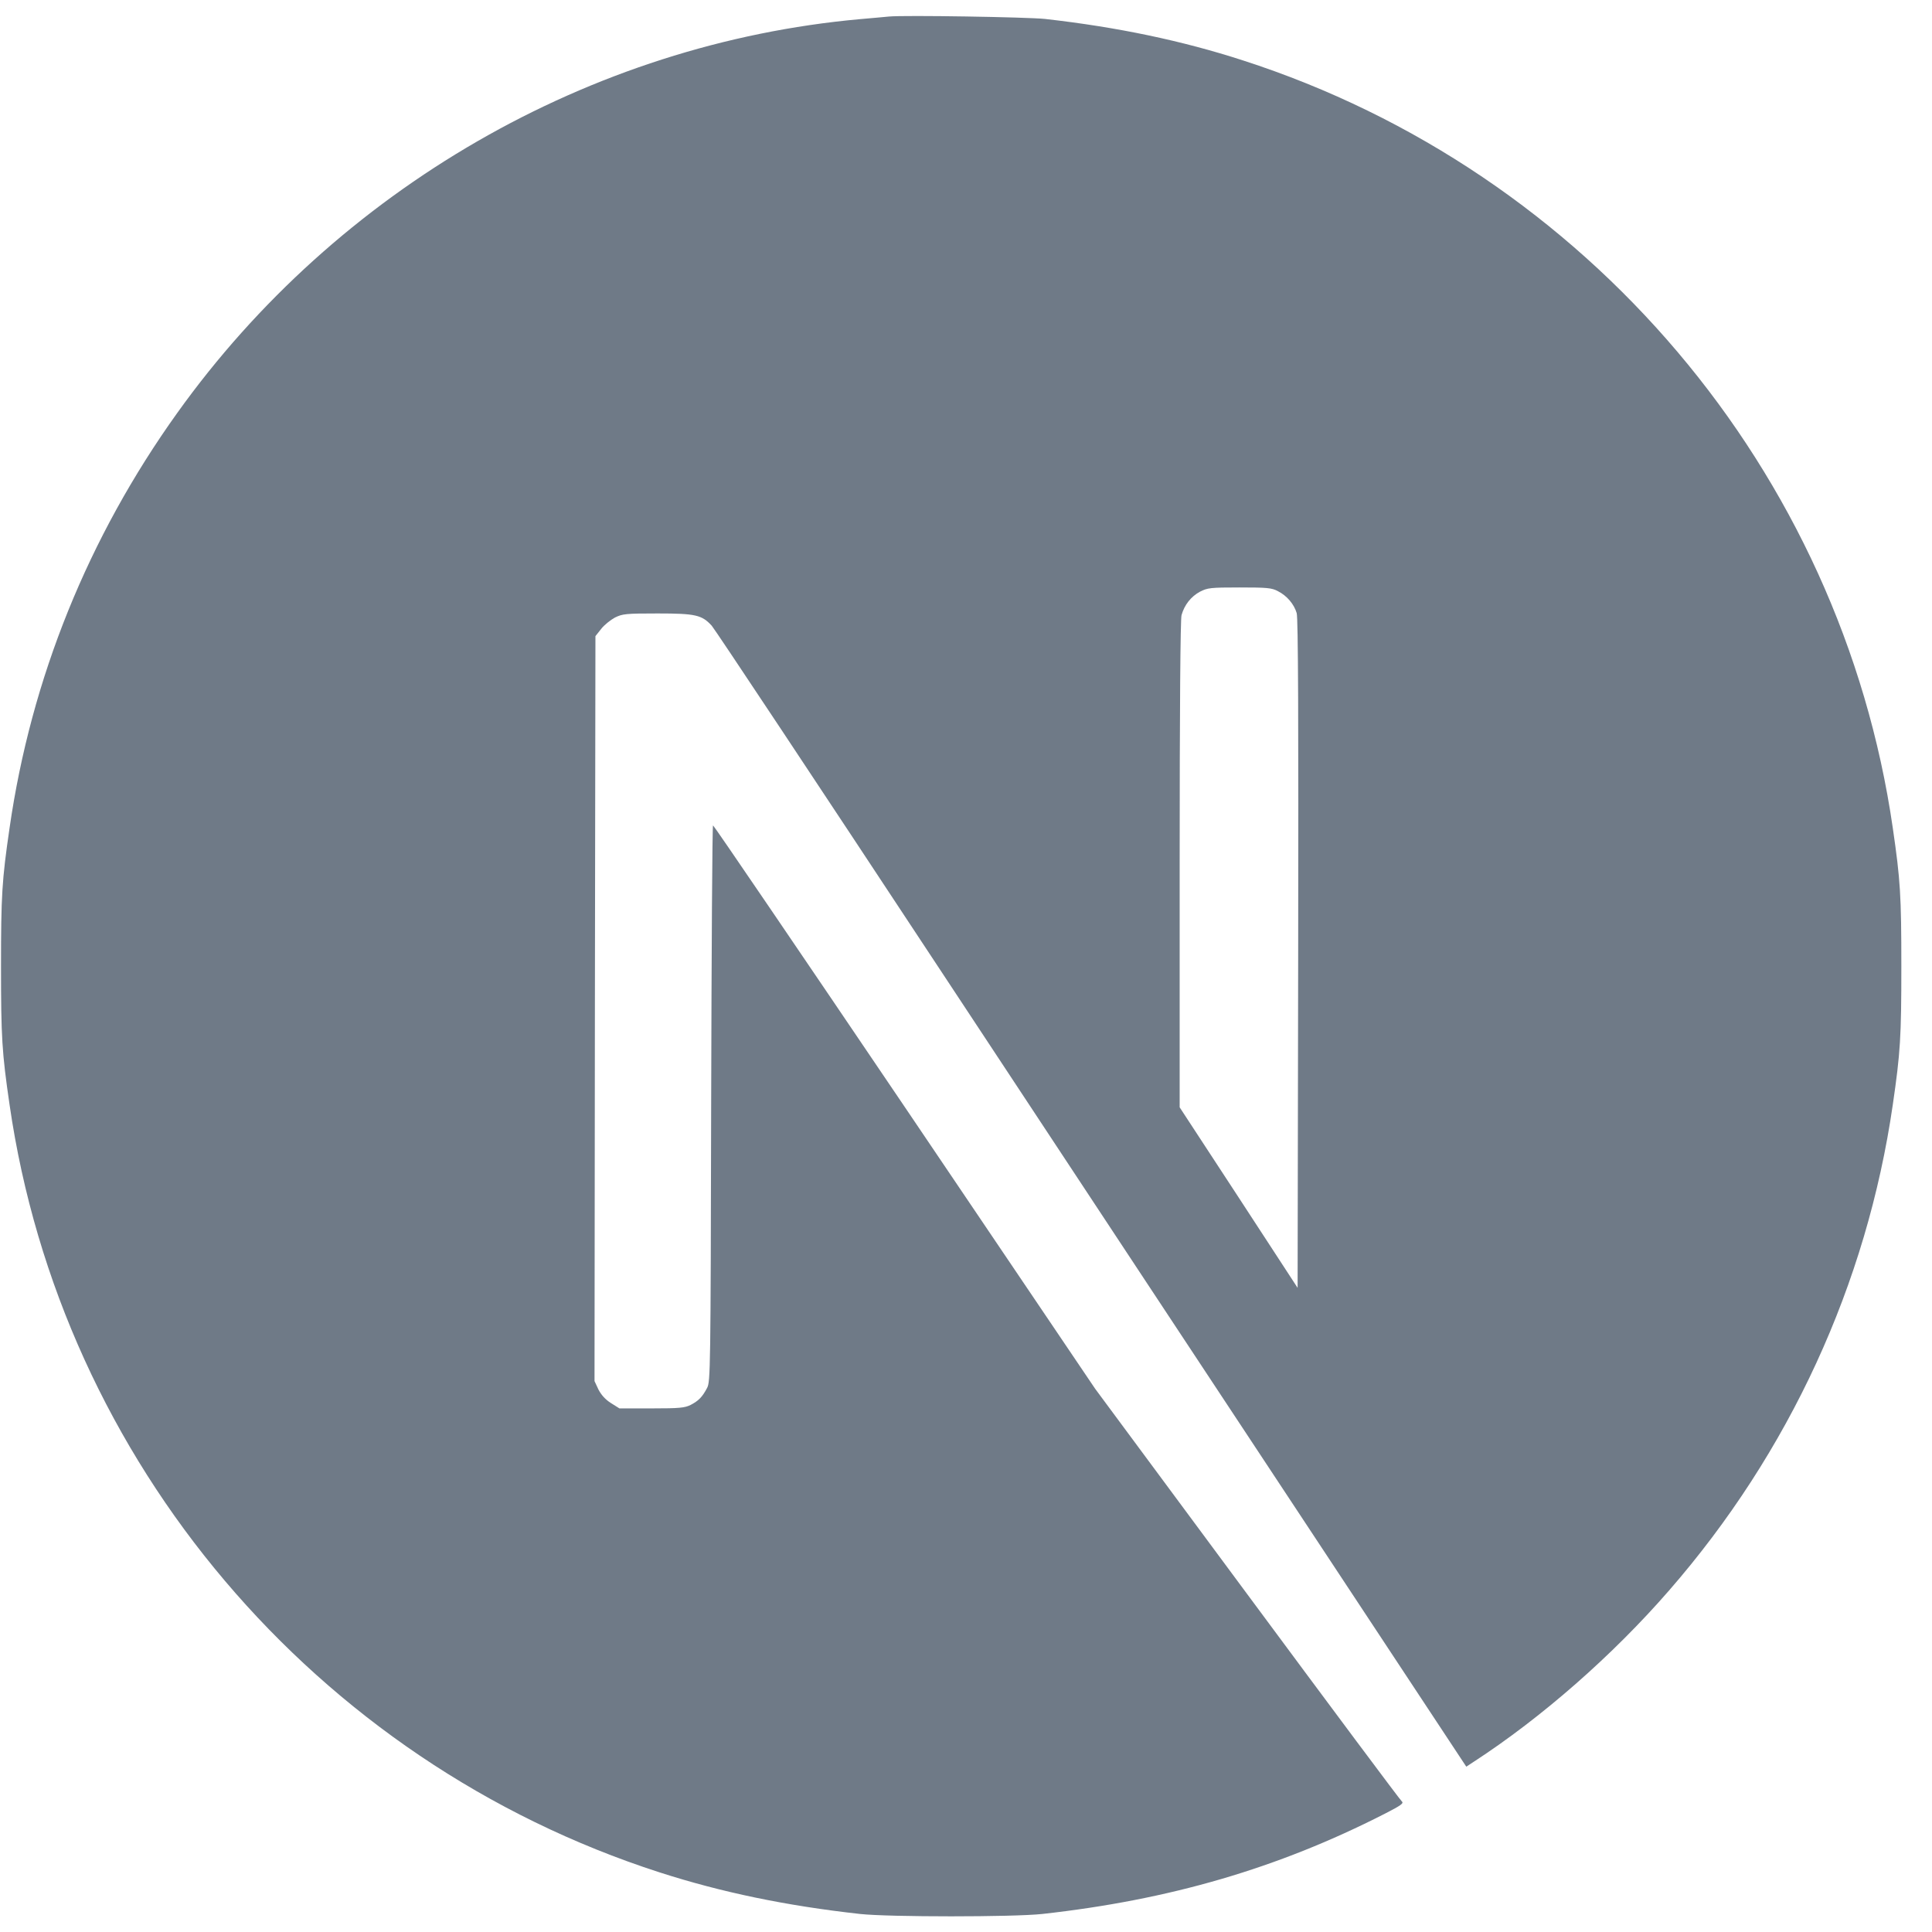 <svg width="61" height="61" viewBox="0 0 61 61" fill="none" xmlns="http://www.w3.org/2000/svg">
<path d="M28.067 0.522C27.938 0.533 27.527 0.574 27.158 0.604C18.636 1.372 10.654 5.969 5.598 13.036C2.783 16.965 0.982 21.422 0.302 26.142C0.061 27.79 0.032 28.277 0.032 30.511C0.032 32.746 0.061 33.232 0.302 34.88C1.932 46.145 9.95 55.61 20.824 59.117C22.771 59.745 24.824 60.173 27.158 60.431C28.067 60.53 31.997 60.53 32.906 60.431C36.935 59.985 40.349 58.988 43.715 57.27C44.231 57.006 44.331 56.936 44.261 56.877C44.214 56.842 42.014 53.892 39.375 50.327L34.577 43.847L28.566 34.95C25.258 30.06 22.536 26.06 22.513 26.06C22.489 26.055 22.466 30.007 22.454 34.833C22.437 43.284 22.431 43.624 22.325 43.823C22.173 44.111 22.055 44.228 21.809 44.357C21.621 44.451 21.457 44.468 20.571 44.468H19.557L19.287 44.298C19.111 44.187 18.982 44.04 18.894 43.87L18.771 43.606L18.783 31.848L18.8 20.085L18.982 19.856C19.076 19.733 19.275 19.575 19.416 19.498C19.657 19.381 19.75 19.369 20.765 19.369C21.962 19.369 22.161 19.416 22.472 19.756C22.56 19.85 25.815 24.753 29.709 30.658C33.604 36.563 38.929 44.627 41.545 48.585L46.296 55.78L46.536 55.622C48.665 54.238 50.917 52.268 52.7 50.215C56.495 45.858 58.941 40.545 59.762 34.88C60.002 33.232 60.032 32.746 60.032 30.511C60.032 28.277 60.002 27.79 59.762 26.142C58.132 14.877 50.114 5.412 39.24 1.906C37.322 1.284 35.281 0.856 32.994 0.598C32.431 0.539 28.554 0.475 28.067 0.522ZM40.349 18.666C40.63 18.806 40.859 19.076 40.941 19.358C40.988 19.51 41 22.77 40.988 30.118L40.97 40.662L39.111 37.812L37.246 34.962V27.298C37.246 22.342 37.269 19.557 37.305 19.422C37.398 19.094 37.604 18.836 37.885 18.683C38.126 18.56 38.214 18.548 39.135 18.548C40.002 18.548 40.155 18.56 40.349 18.666Z" fill="#6F7A87"/>
</svg>
